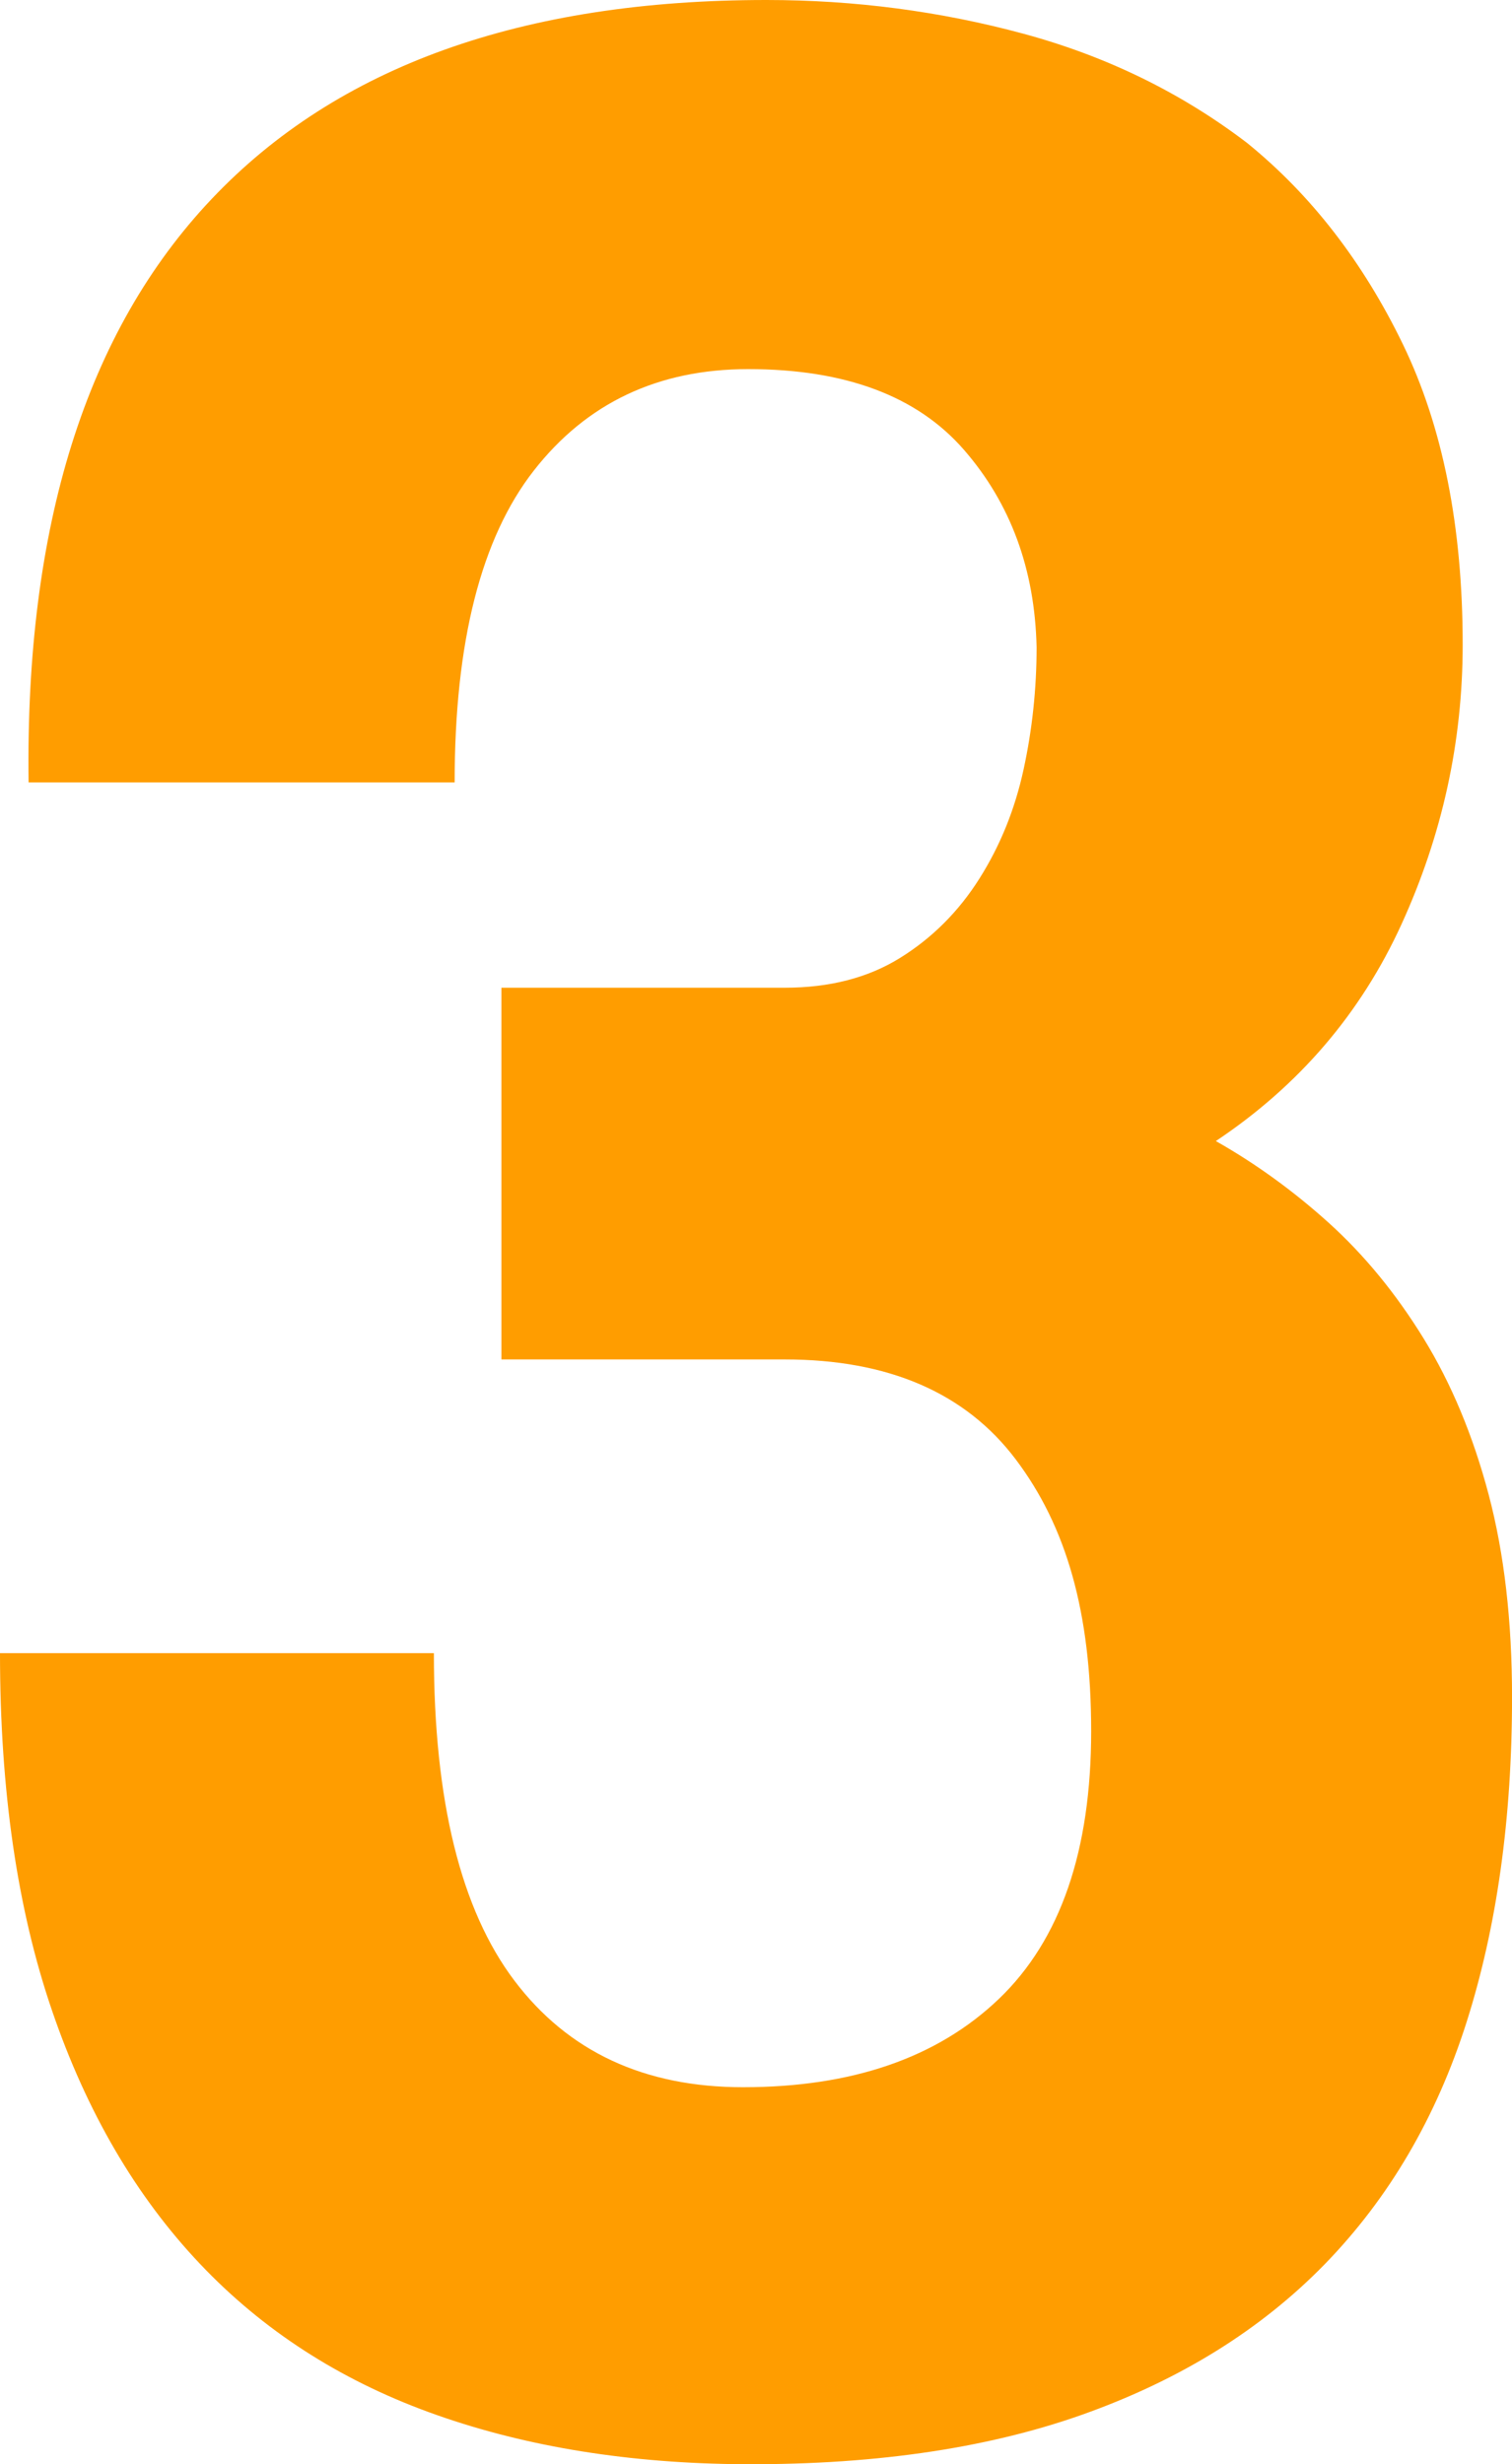 <?xml version="1.0" encoding="UTF-8"?>
<svg id="_레이어_2" data-name="레이어 2" xmlns="http://www.w3.org/2000/svg" viewBox="0 0 385.98 628.75">
  <defs>
    <style>
      .cls-1 {
        fill: #ff9d00;
      }
    </style>
  </defs>
  <g id="_레이어_1-2" data-name="레이어 1">
    <path class="cls-1" d="M110.76,421.8c0,37.58,6.85,65.44,20.56,83.56,13.7,18.12,33.16,27.19,58.36,27.19,27.85,0,49.63-7.52,65.33-22.55,15.69-15.03,23.54-37.8,23.54-68.31s-6.41-52.28-19.23-69.3c-12.83-17.01-32.5-25.53-59.03-25.53H128v-94.84h72.29c11.49,0,21.33-2.54,29.51-7.63,8.18-5.08,14.92-11.82,20.23-20.23,5.31-8.39,9.06-17.68,11.27-27.85,2.21-10.17,3.32-20.56,3.32-31.17-.45-19.9-6.63-36.69-18.57-50.4-11.94-13.7-30.29-20.56-55.05-20.56-22.99,0-41.23,8.62-54.71,25.87-13.49,17.24-20.23,43.77-20.23,79.58H7.3c-.89-65.43,14.69-115.07,46.76-148.89C86.1,16.91,133.3,0,195.65,0c22.55,0,44.43,2.88,65.66,8.62,21.22,5.75,40.23,15.04,57.04,27.85,16.35,13.26,29.62,30.4,39.79,51.4,10.17,21,15.25,46.54,15.25,76.6,0,24.77-5.2,48.53-15.59,71.29-10.39,22.78-26.2,41.23-47.42,55.38,10.17,5.75,19.78,12.71,28.85,20.89,9.06,8.19,17.13,18.02,24.21,29.51,7.07,11.5,12.6,24.77,16.58,39.79,3.98,15.04,5.97,32.28,5.97,51.73,0,30.95-3.88,58.59-11.61,82.9-7.74,24.31-19.79,44.87-36.14,61.68-16.36,16.8-37.04,29.62-62.01,38.47-24.98,8.84-54.71,13.04-89.2,12.6-28.75-.45-54.61-4.87-77.59-13.26-22.99-8.4-42.45-21-58.36-37.8-16.36-17.24-28.96-38.8-37.8-64.66C4.41,487.12,0,456.73,0,421.8H110.76Z"/>
  </g>
</svg>